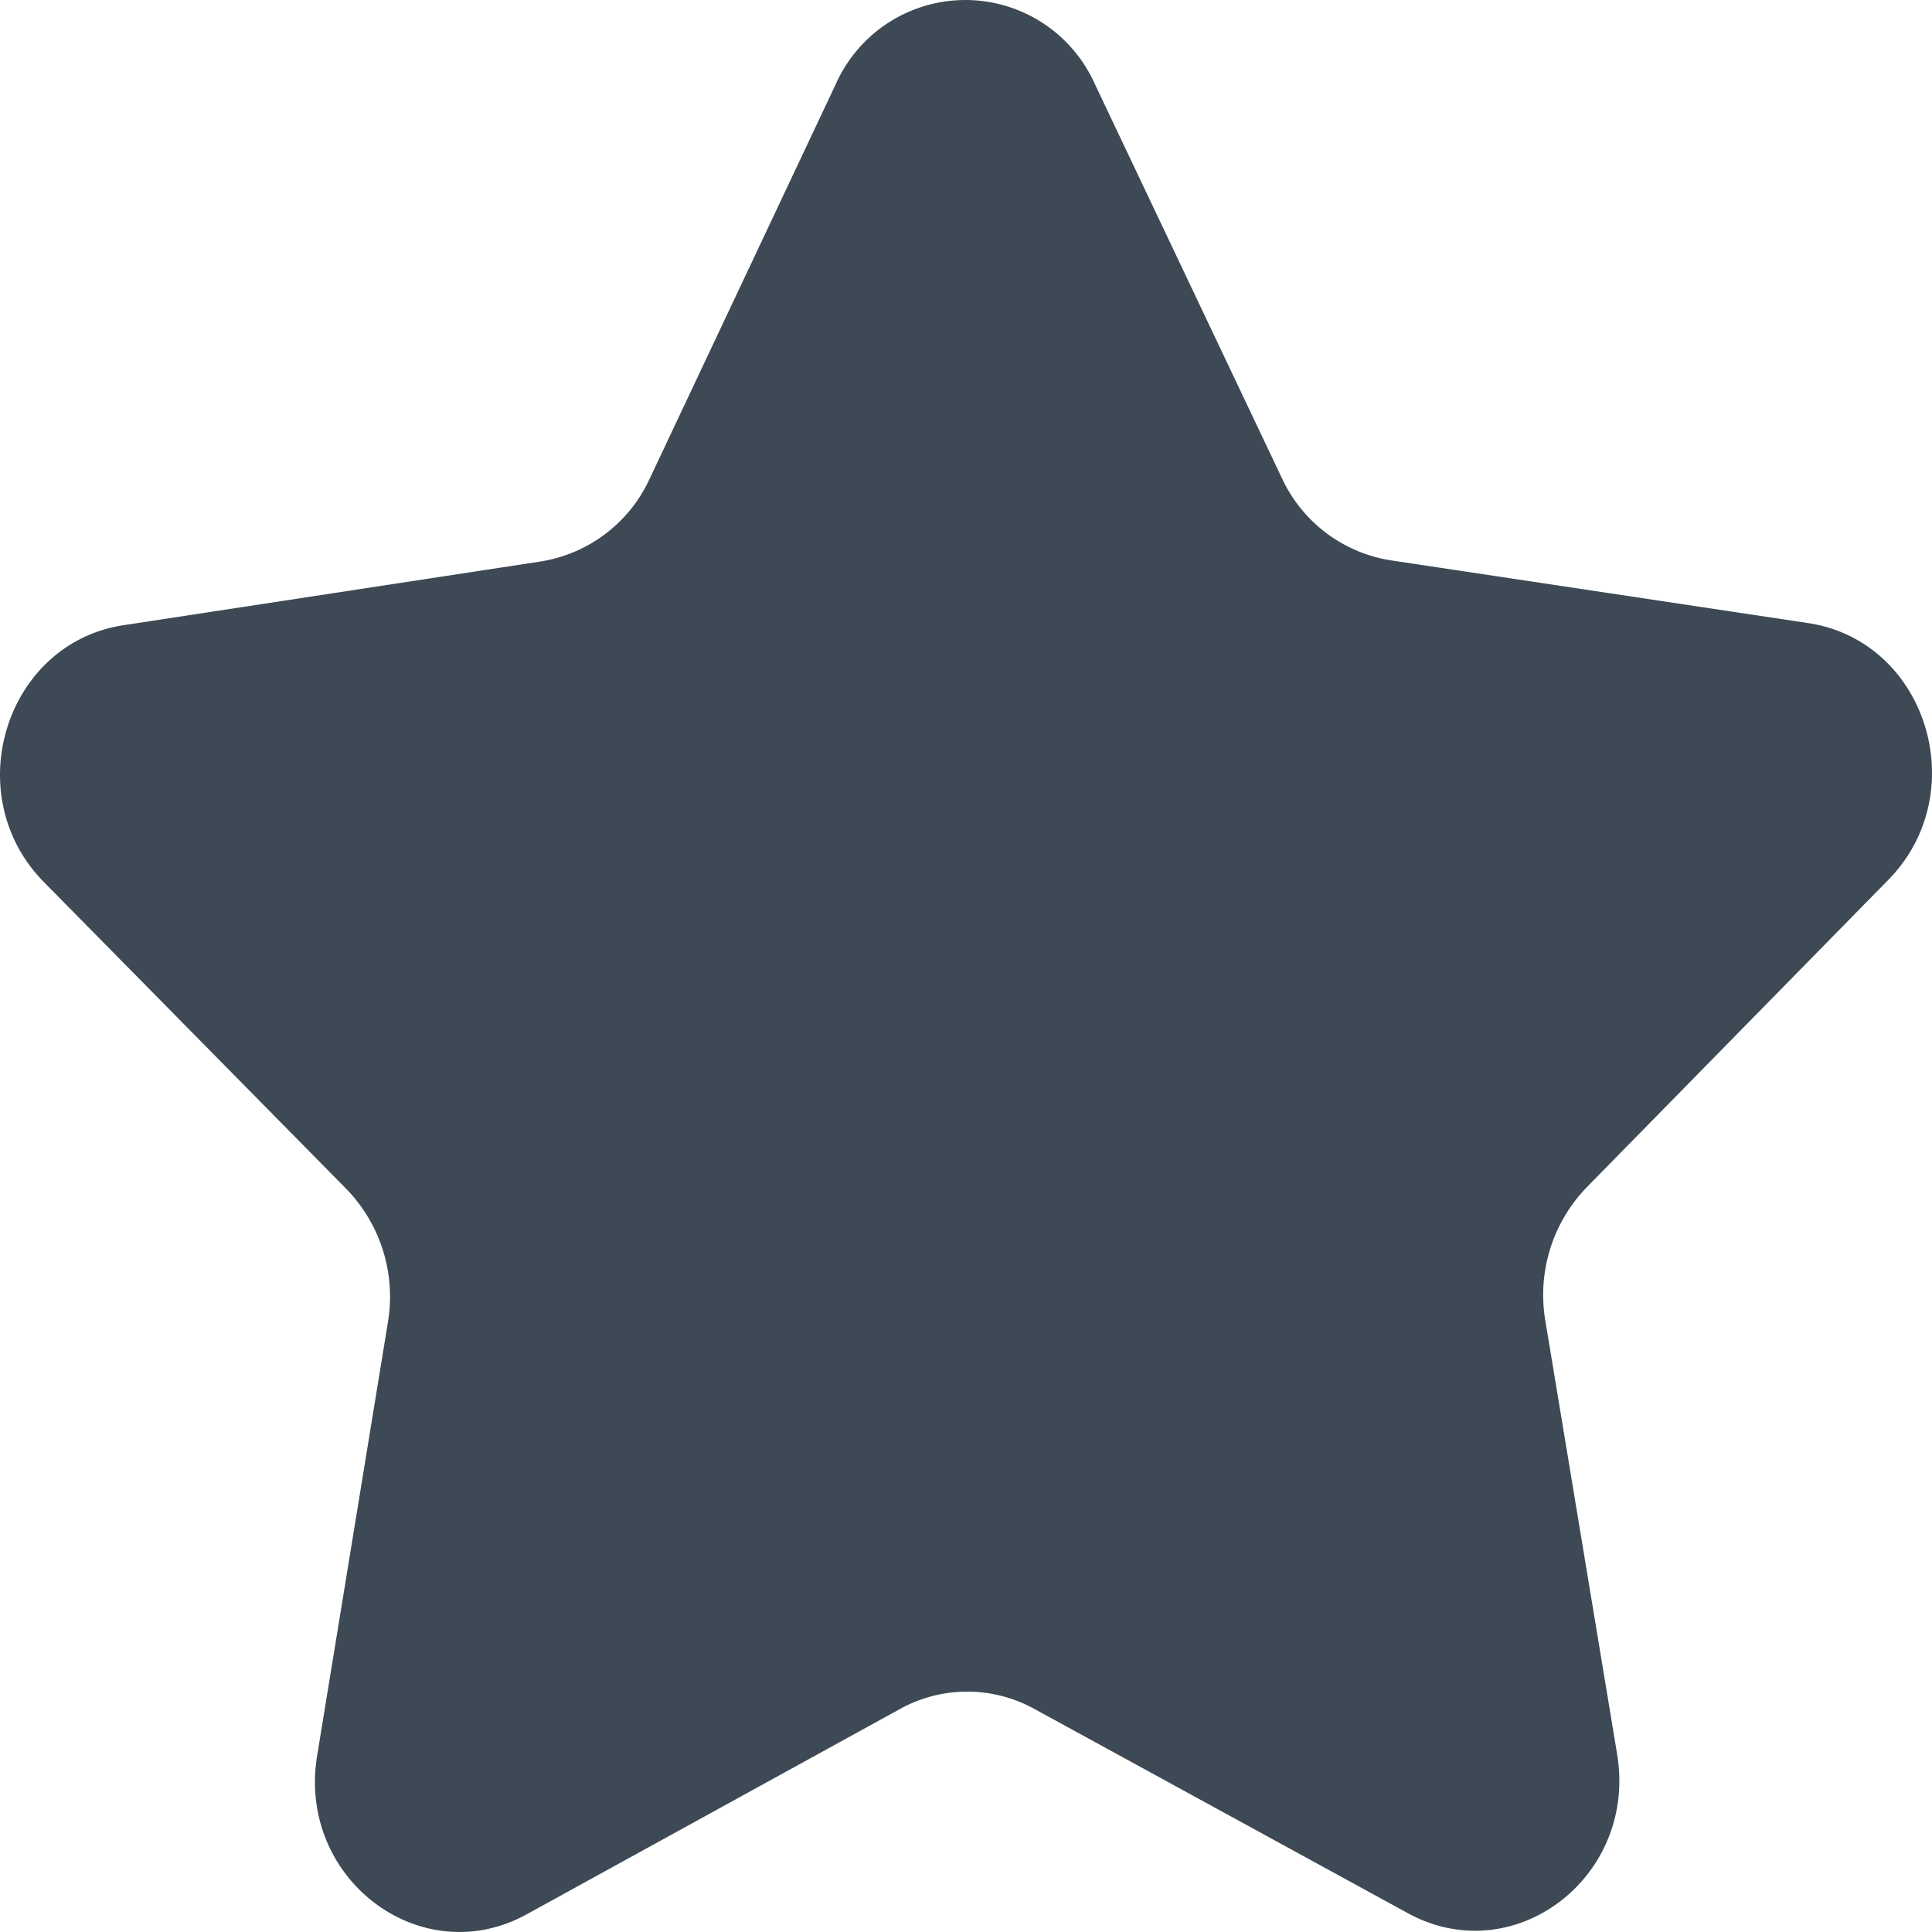<svg xmlns="http://www.w3.org/2000/svg" width="150" height="150" viewBox="0 0 150 150">
  <path id="Star" d="M113.446,50.827l32.42,4.874c9.194,1.38,12.873,13.16,6.233,19.929L128.676,99.507a12.012,12.012,0,0,0-3.212,10.352l5.575,33.665c1.58,9.549-8.016,16.84-16.243,12.343L85.784,140a10.794,10.794,0,0,0-10.432.014L46.381,155.95c-8.214,4.517-17.836-2.753-16.276-12.3l5.5-33.68a12.014,12.014,0,0,0-3.238-10.345L8.892,75.808c-6.66-6.755-3-18.543,6.187-19.943l32.407-4.95a11.26,11.26,0,0,0,8.431-6.405l14.46-30.658a11.011,11.011,0,0,1,20.1-.027l14.532,30.618a11.246,11.246,0,0,0,8.438,6.384Z" transform="translate(-5.485 -7.325)" fill="#3d4954"/>
</svg>
